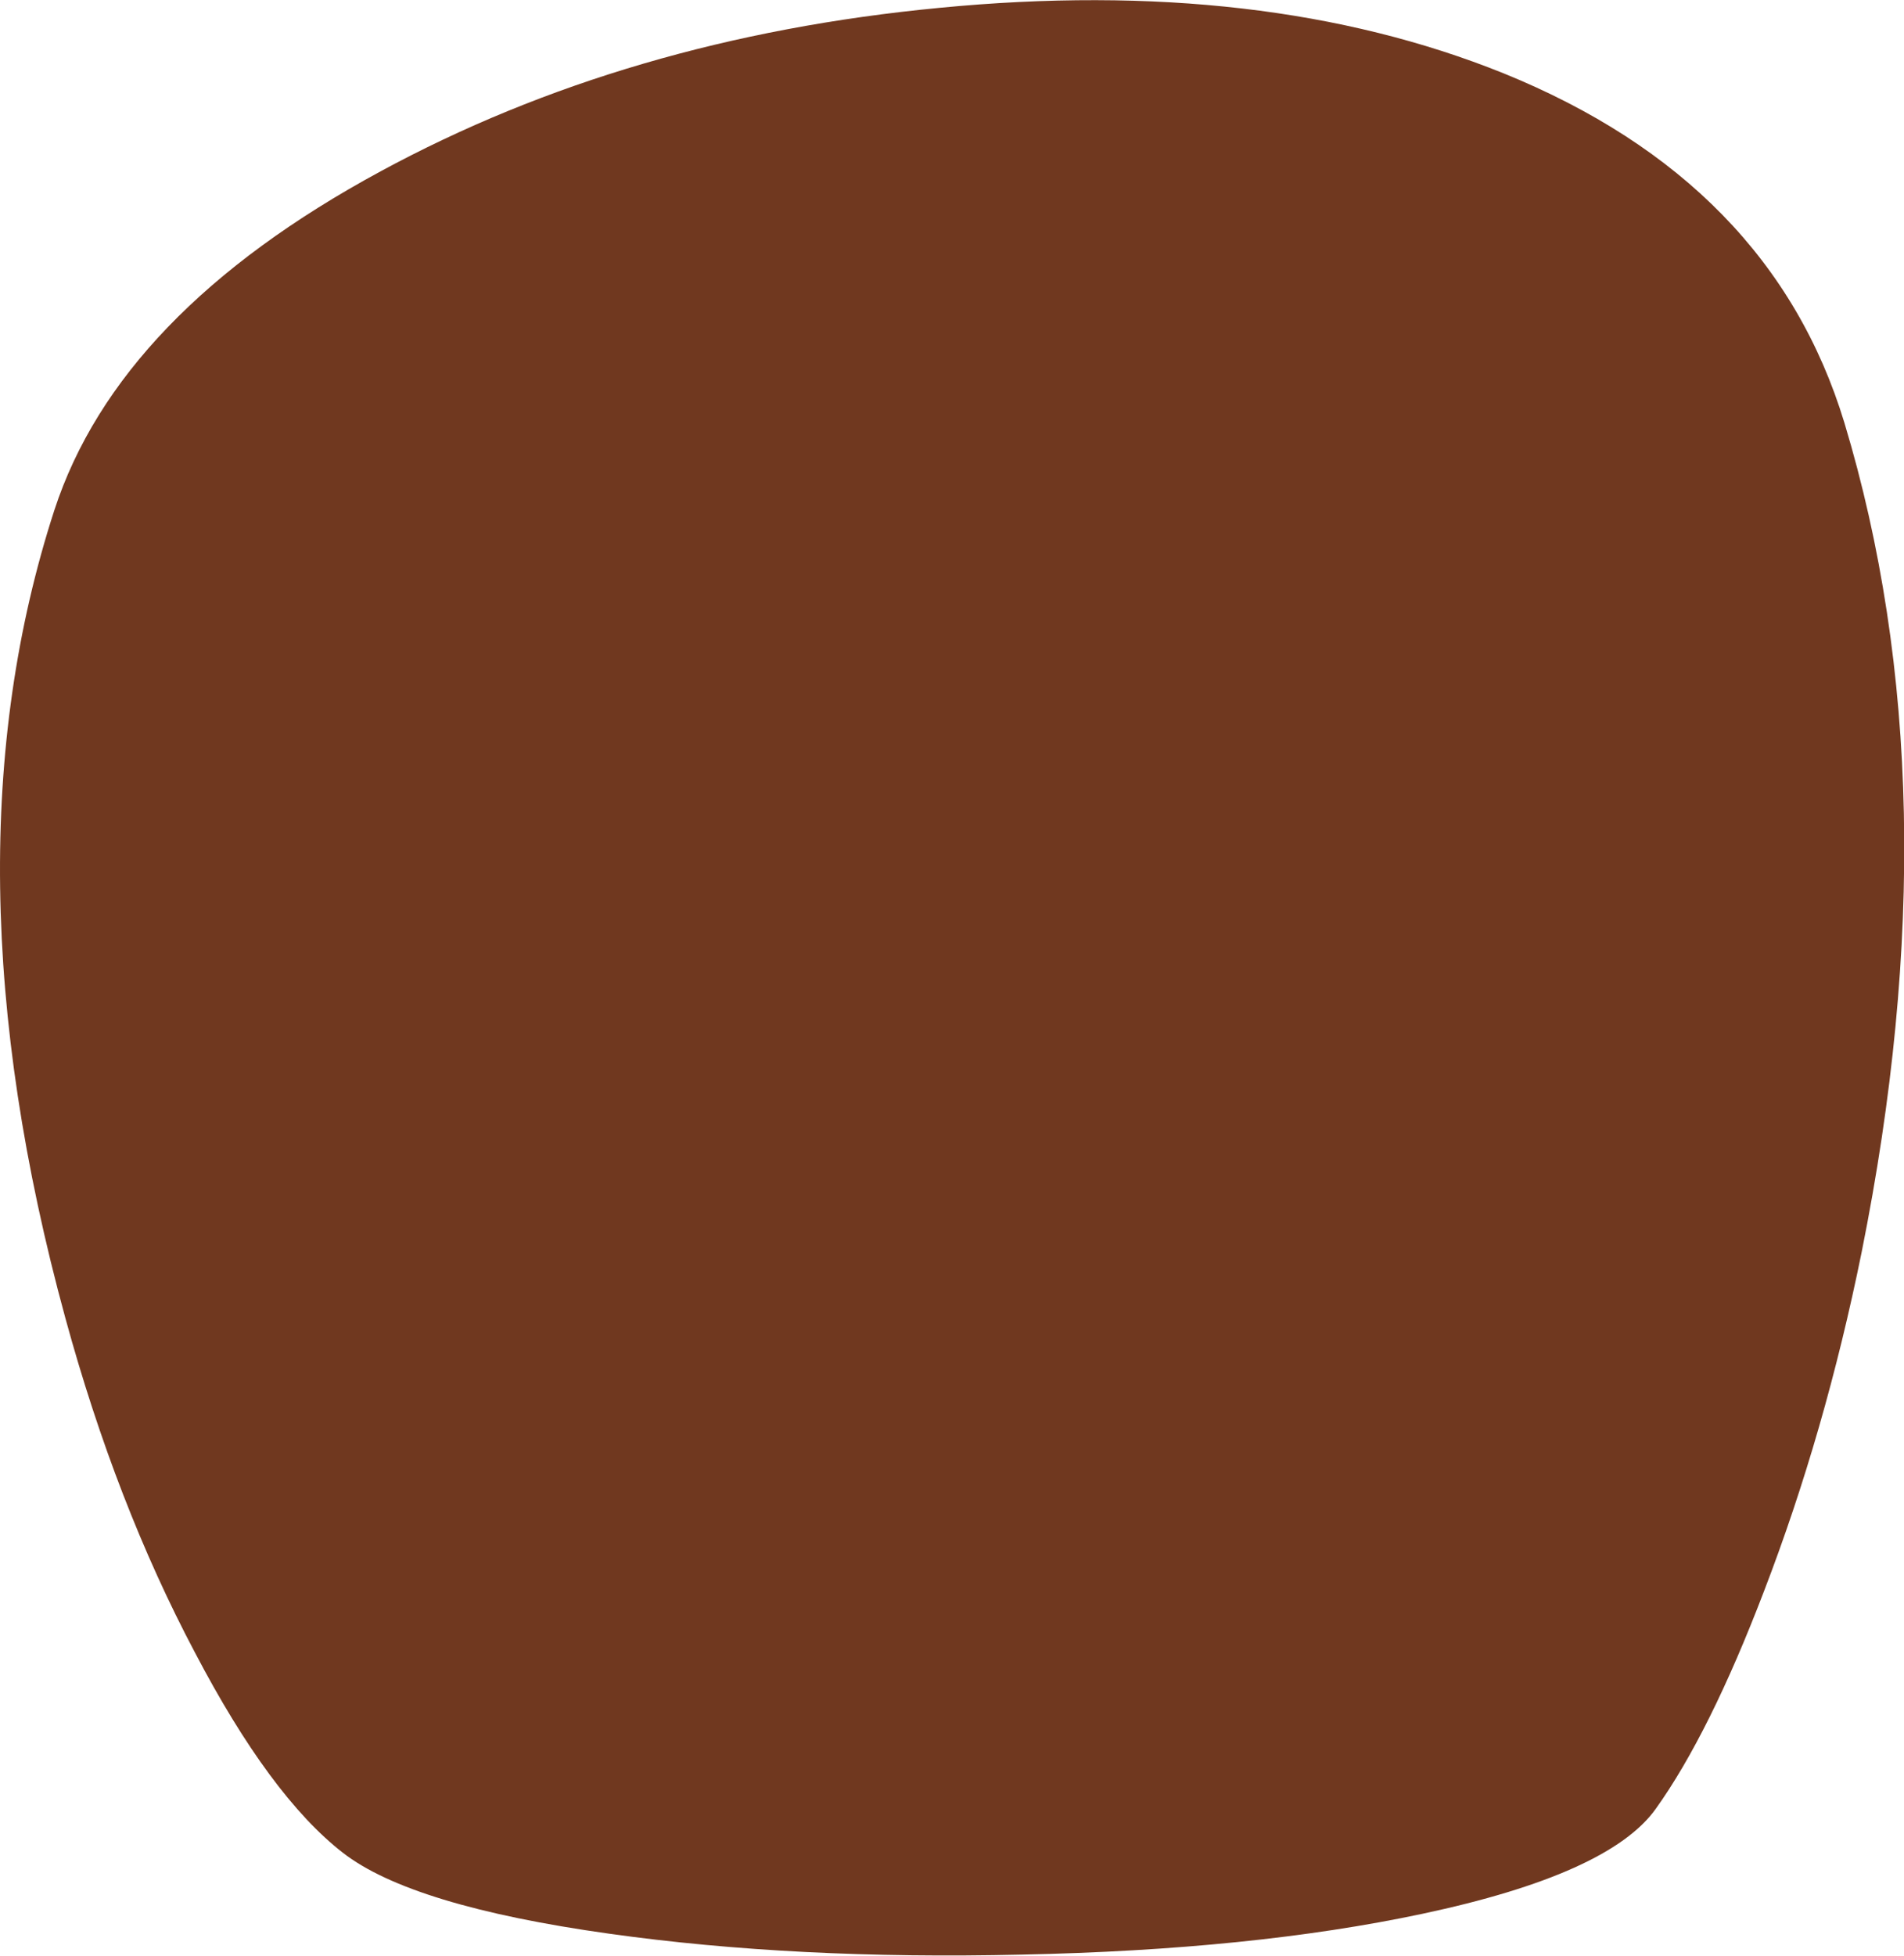 <?xml version="1.0" encoding="UTF-8" standalone="no"?>
<svg xmlns:xlink="http://www.w3.org/1999/xlink" height="187.05px" width="182.2px" xmlns="http://www.w3.org/2000/svg">
  <g transform="matrix(1.0, 0.0, 0.0, 1.0, 96.9, 120.4)">
    <path d="M79.6 -79.95 Q90.15 -44.95 81.25 -0.65 77.75 16.6 71.9 31.8 66.7 45.4 61.55 52.6 57.1 58.85 39.2 62.65 22.95 66.1 0.85 66.55 -20.8 67.05 -38.6 64.55 -57.55 61.9 -64.1 56.8 -71.05 51.4 -78.25 37.65 -85.8 23.4 -90.65 5.65 -102.6 -38.05 -91.7 -71.6 -85.55 -90.45 -60.5 -104.0 -36.9 -116.8 -7.0 -119.65 23.95 -122.65 46.95 -113.4 72.6 -103.0 79.6 -79.95" fill="#70381f" fill-rule="evenodd" stroke="none"/>
  </g>
</svg>
